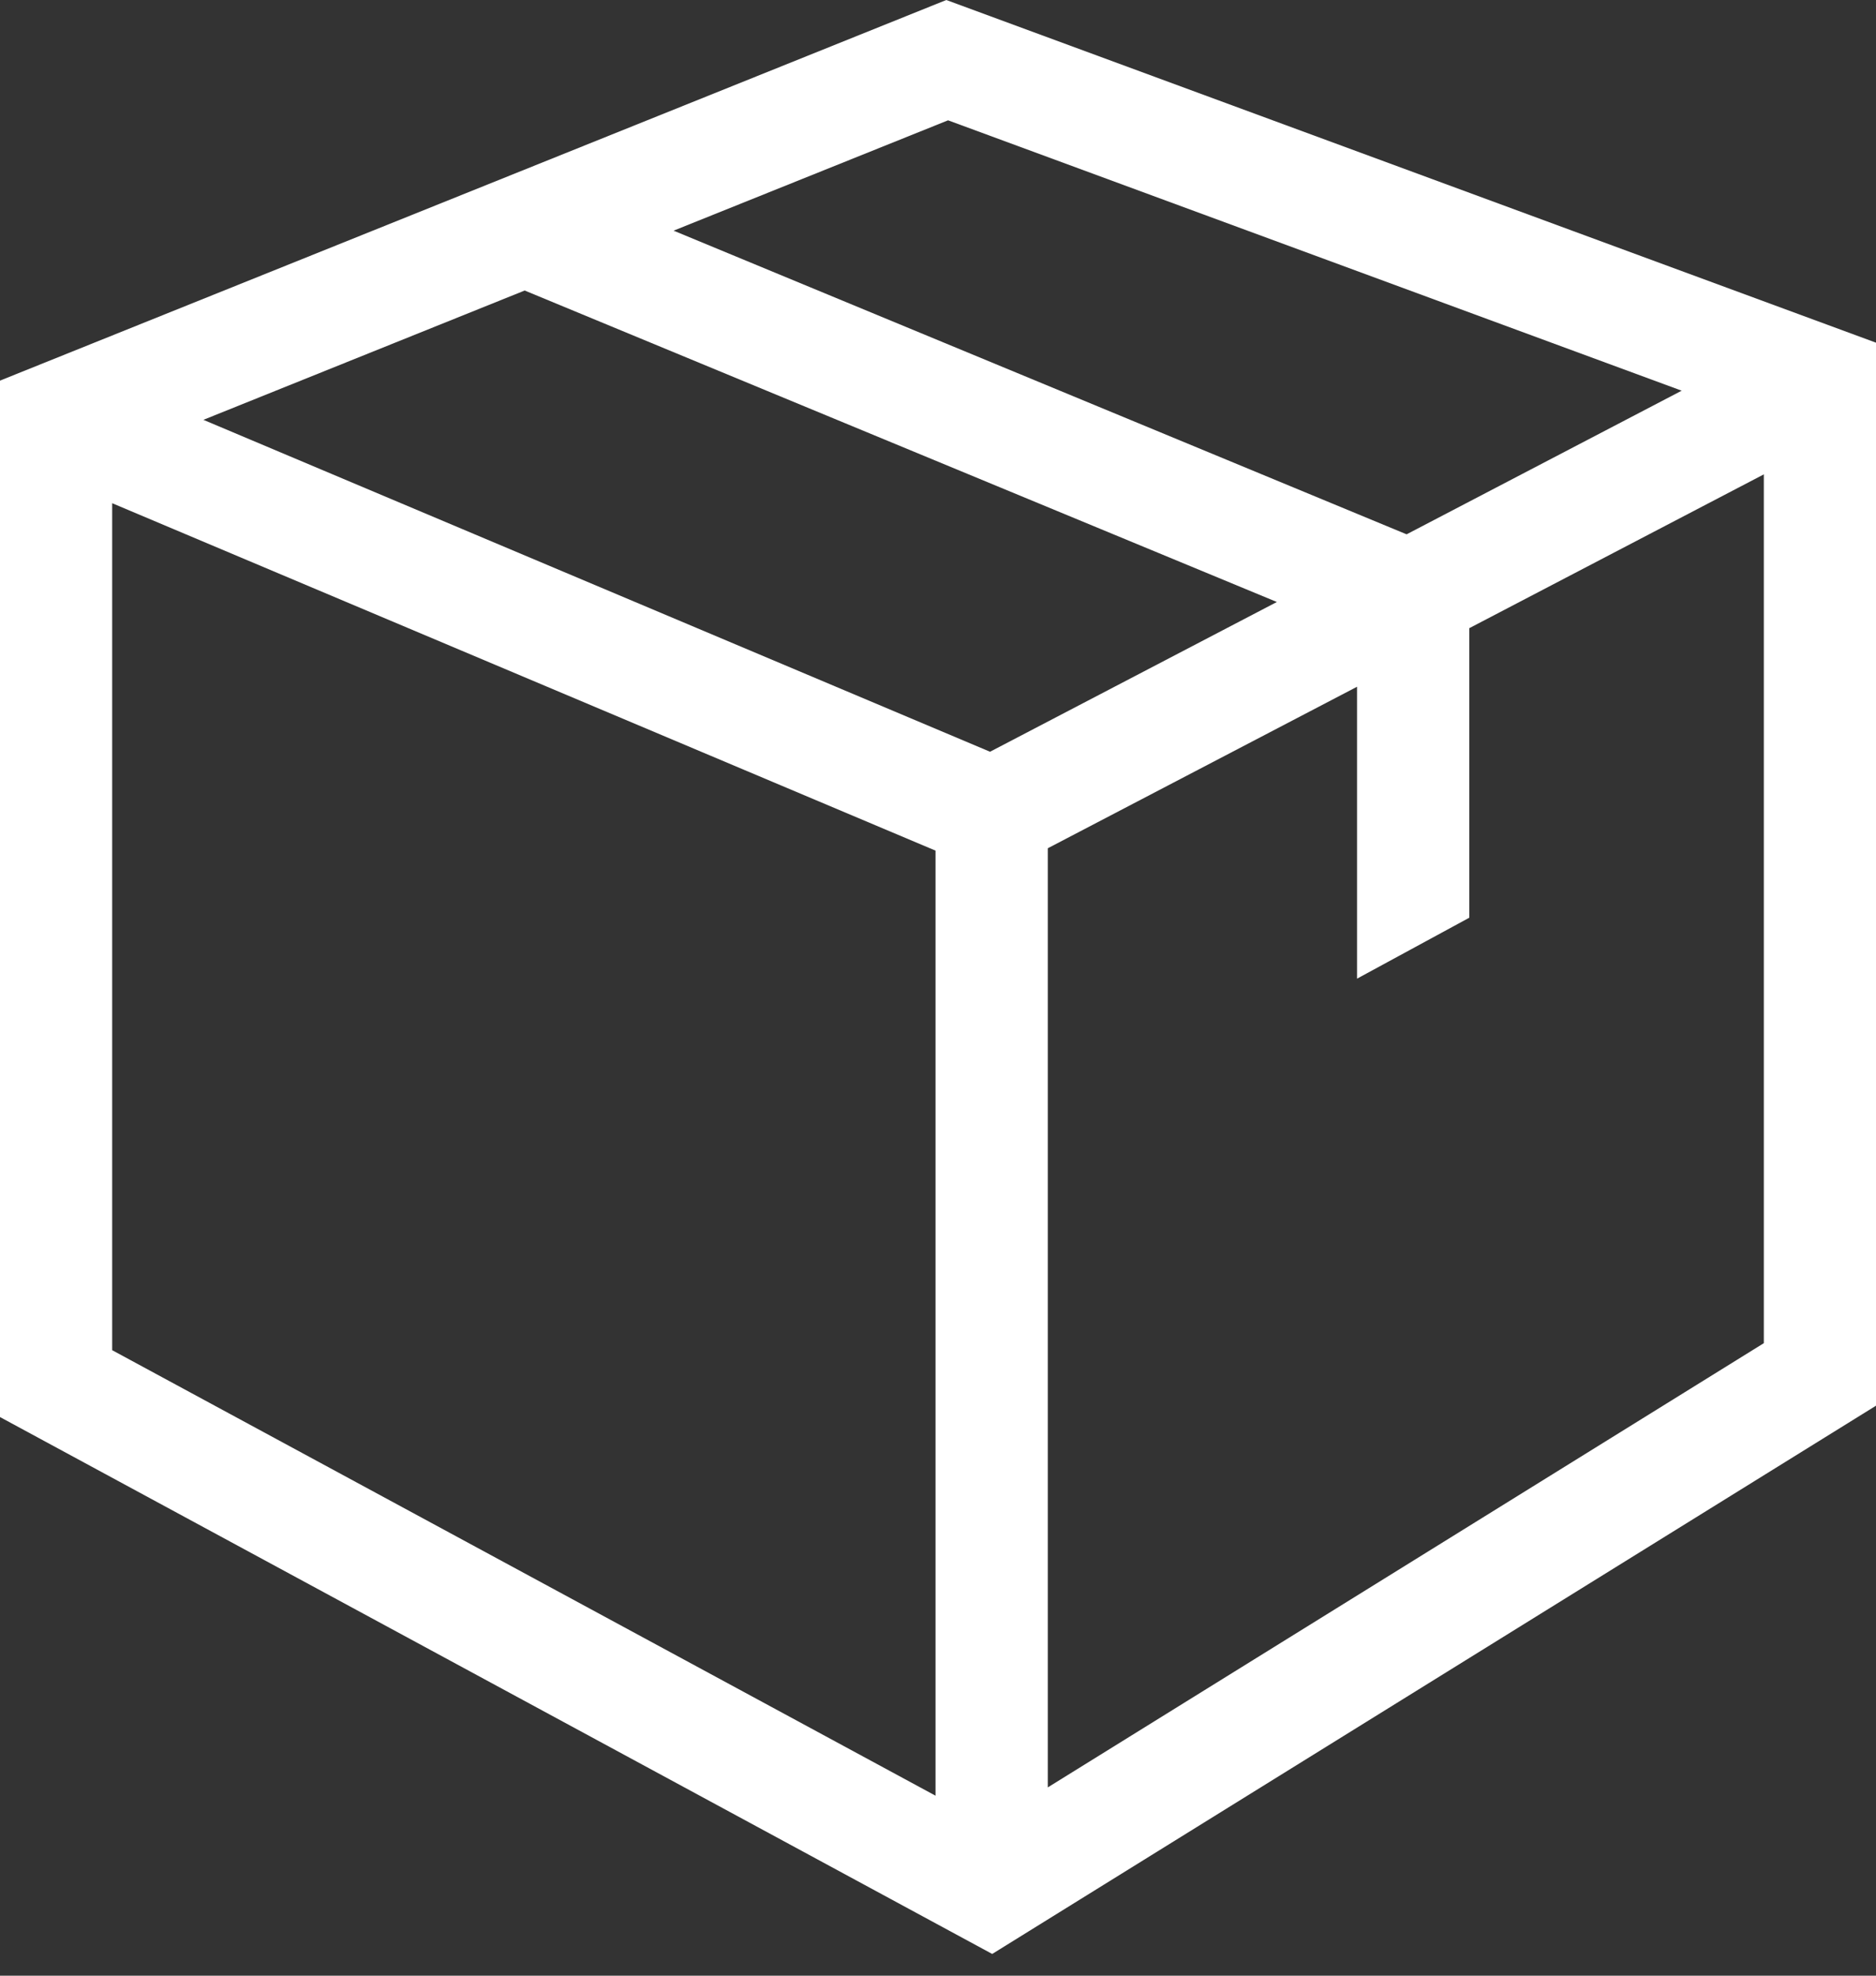 <?xml version="1.0" encoding="UTF-8"?>
<svg width="19px" height="20px" viewBox="0 0 19 20" version="1.1" xmlns="http://www.w3.org/2000/svg" xmlns:xlink="http://www.w3.org/1999/xlink">
    <rect x="0" y="0" width="19" height="20" fill="#333333" stroke="none"/>
    <!-- Generator: Sketch 46.2 (44496) - http://www.bohemiancoding.com/sketch -->
    <title>Fill 56</title>
    <desc>Created with Sketch.</desc>
    <defs></defs>
    <g id="Template" stroke="none" stroke-width="1" fill="none" fill-rule="evenodd">
        <g id="LG-(-1050-)" transform="translate(-671, -47)" fill="#FFFFFF">
            <path d="M681.612,65.094 L681.612,55.587 L684.744,53.952 L684.744,56.907 L685.881,56.29 L685.881,53.359 L688.864,51.802 L688.864,60.597 L681.612,65.094 L681.612,65.094 Z M672.136,52.094 L680.475,55.611 L680.475,65.178 L672.136,60.668 L672.136,52.094 L672.136,52.094 Z M681.027,54.61 L673.06,51.25 L676.314,49.941 L683.932,53.094 L681.027,54.61 L681.027,54.61 Z M680.602,48.218 L688.032,50.955 L685.246,52.409 L677.822,49.335 L680.602,48.218 L680.602,48.218 Z M680.584,47 L671,50.853 L671,61.345 L681.049,66.78 L690,61.23 L690,50.469 L680.584,47 L680.584,47 Z" id="Fill-56"></path>
        </g>
    </g>
</svg>